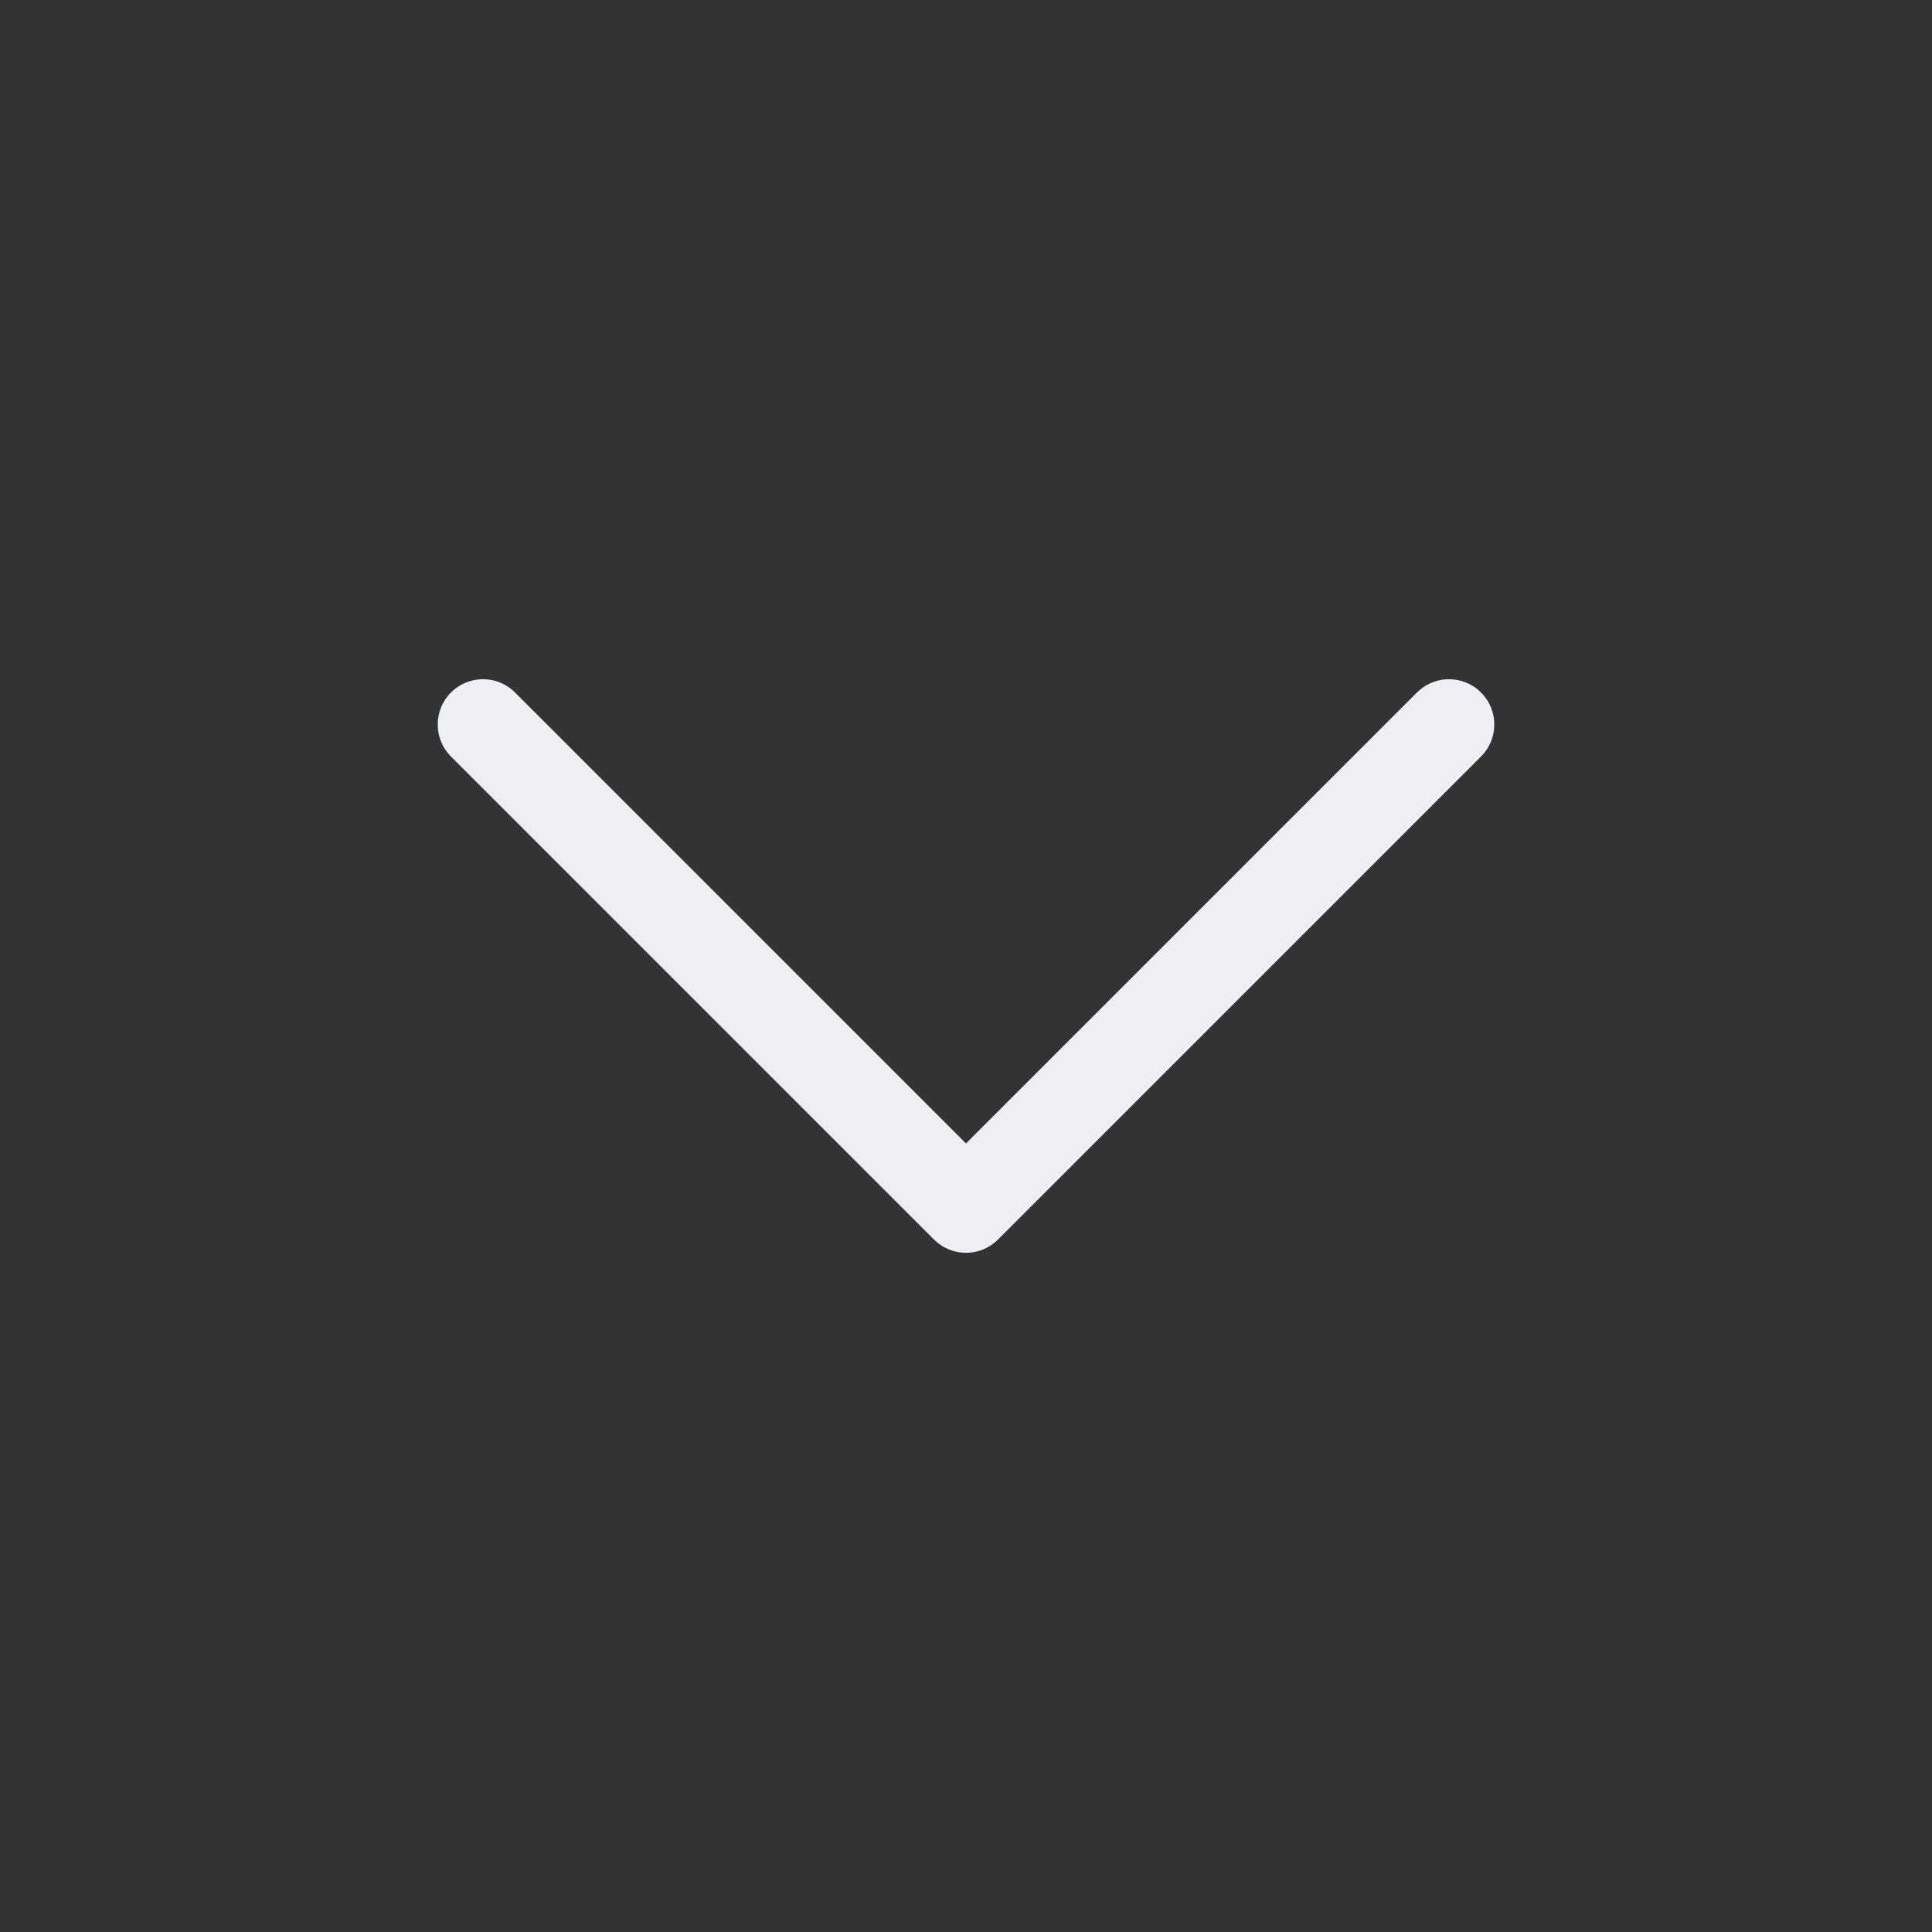 <svg viewBox="0 0 32 32" fill="none" xmlns="http://www.w3.org/2000/svg">
<rect x="0" y="0" width="32" height="32" fill="#333333" stroke="none"/>
<path d="M8 12L16 20L24 12" stroke="#ECEFF4" stroke-width="1.5" stroke-linecap="round" stroke-linejoin="round"/>
</svg>
